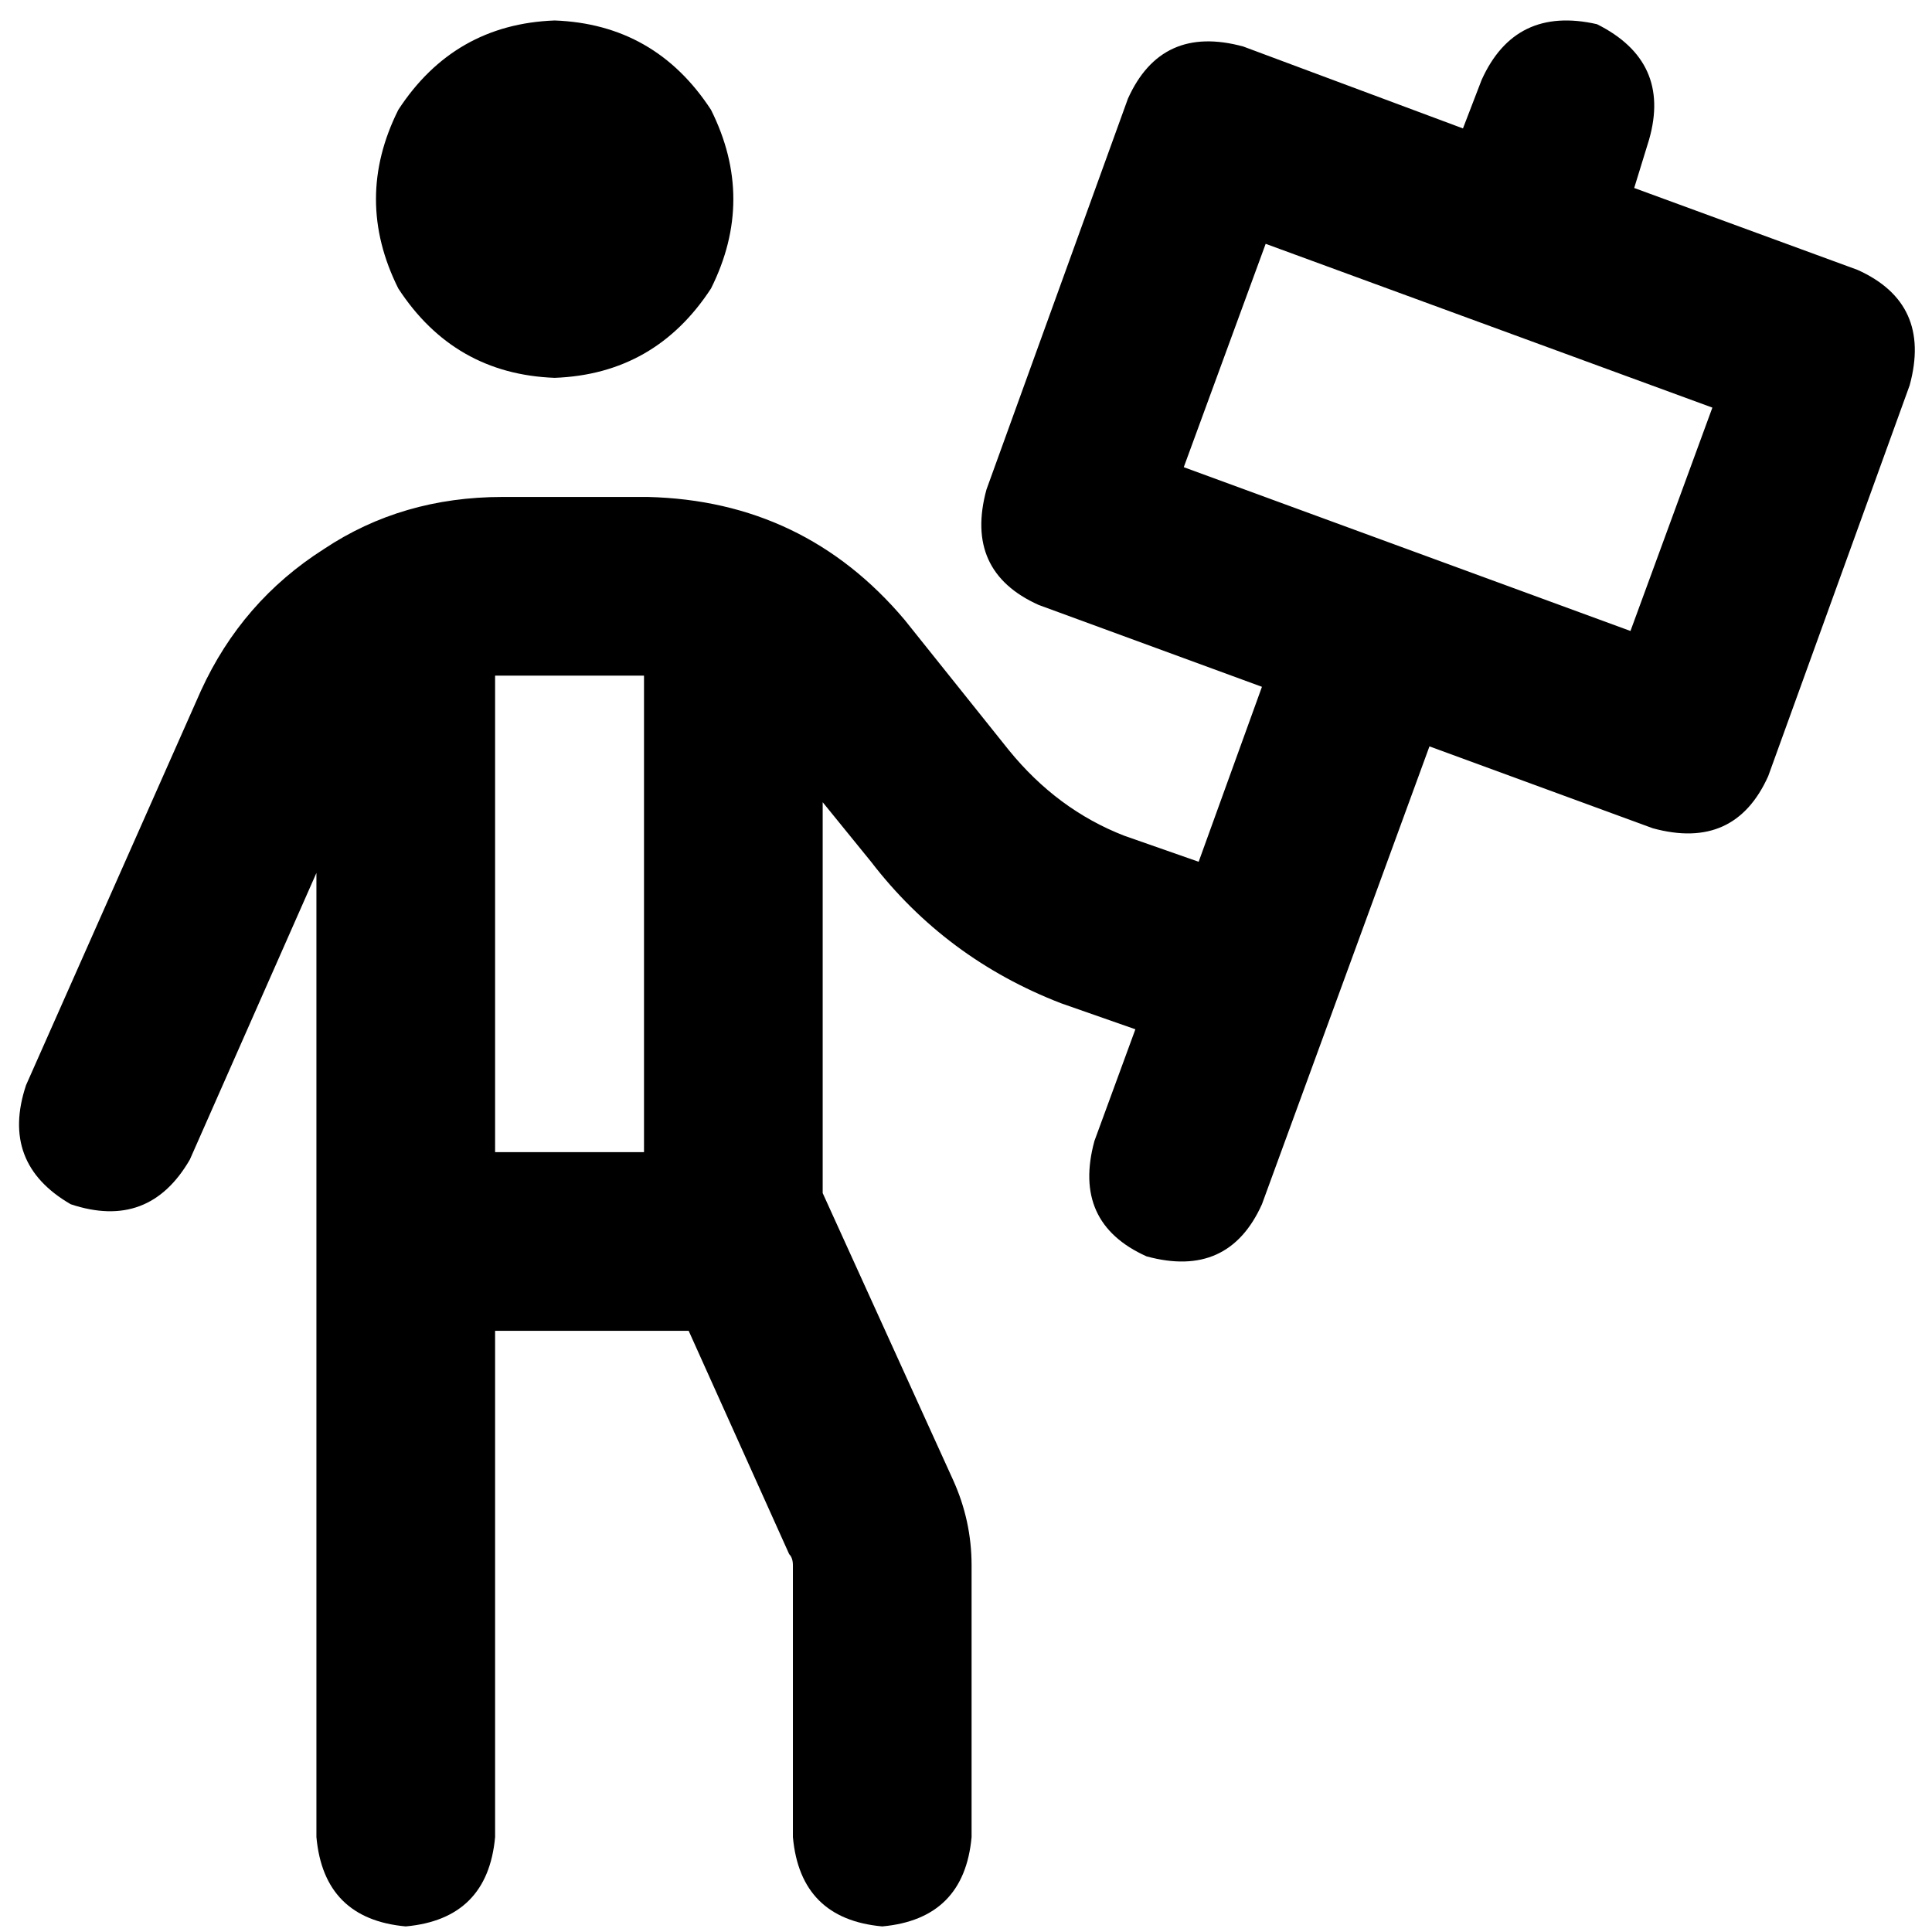 <svg xmlns="http://www.w3.org/2000/svg" viewBox="0 0 512 512">
  <path d="M 437.025 36.994 Q 442.944 16.277 423.214 6.412 Q 401.511 1.48 392.632 21.21 L 387.699 34.035 L 329.495 12.331 Q 307.792 6.412 298.913 26.143 L 261.426 129.726 Q 255.507 151.43 275.237 160.308 L 334.428 182.012 L 317.657 228.378 L 297.927 221.472 Q 280.17 214.566 267.345 198.782 L 239.723 164.254 Q 213.087 132.686 171.653 131.699 L 133.179 131.699 Q 106.543 131.699 85.827 145.511 Q 64.123 159.322 53.272 182.998 L 6.906 287.568 Q 0 308.285 18.744 319.137 Q 39.461 326.042 50.312 307.299 L 83.854 231.337 L 83.854 486.844 Q 85.827 508.547 107.53 510.52 Q 129.233 508.547 131.206 486.844 L 131.206 352.678 L 182.505 352.678 L 209.141 411.869 Q 210.127 412.856 210.127 414.829 L 210.127 486.844 Q 212.1 508.547 233.803 510.52 Q 255.507 508.547 257.48 486.844 L 257.48 414.829 Q 257.48 402.99 252.547 392.139 L 218.019 316.177 L 218.019 212.593 L 230.844 228.378 Q 250.574 254.027 281.156 265.865 L 300.886 272.771 L 290.035 302.366 Q 284.116 324.069 303.846 332.948 Q 325.549 338.867 334.428 319.137 L 378.821 197.796 L 438.012 219.499 Q 459.715 225.418 468.593 205.688 L 506.081 102.104 Q 512 80.401 492.27 71.522 L 433.079 49.819 L 437.025 36.994 L 437.025 36.994 Z M 335.414 64.617 L 453.796 108.023 L 432.092 167.214 L 313.711 123.807 L 335.414 64.617 L 335.414 64.617 Z M 146.99 100.131 Q 173.626 99.145 188.424 76.455 Q 200.262 52.778 188.424 29.102 Q 173.626 6.412 146.99 5.426 Q 120.355 6.412 105.557 29.102 Q 93.719 52.778 105.557 76.455 Q 120.355 99.145 146.99 100.131 L 146.99 100.131 Z M 133.179 179.052 L 170.667 179.052 L 170.667 305.326 L 131.206 305.326 L 131.206 179.052 Q 131.206 179.052 132.193 179.052 Q 132.193 179.052 133.179 179.052 L 133.179 179.052 Z" />
</svg>